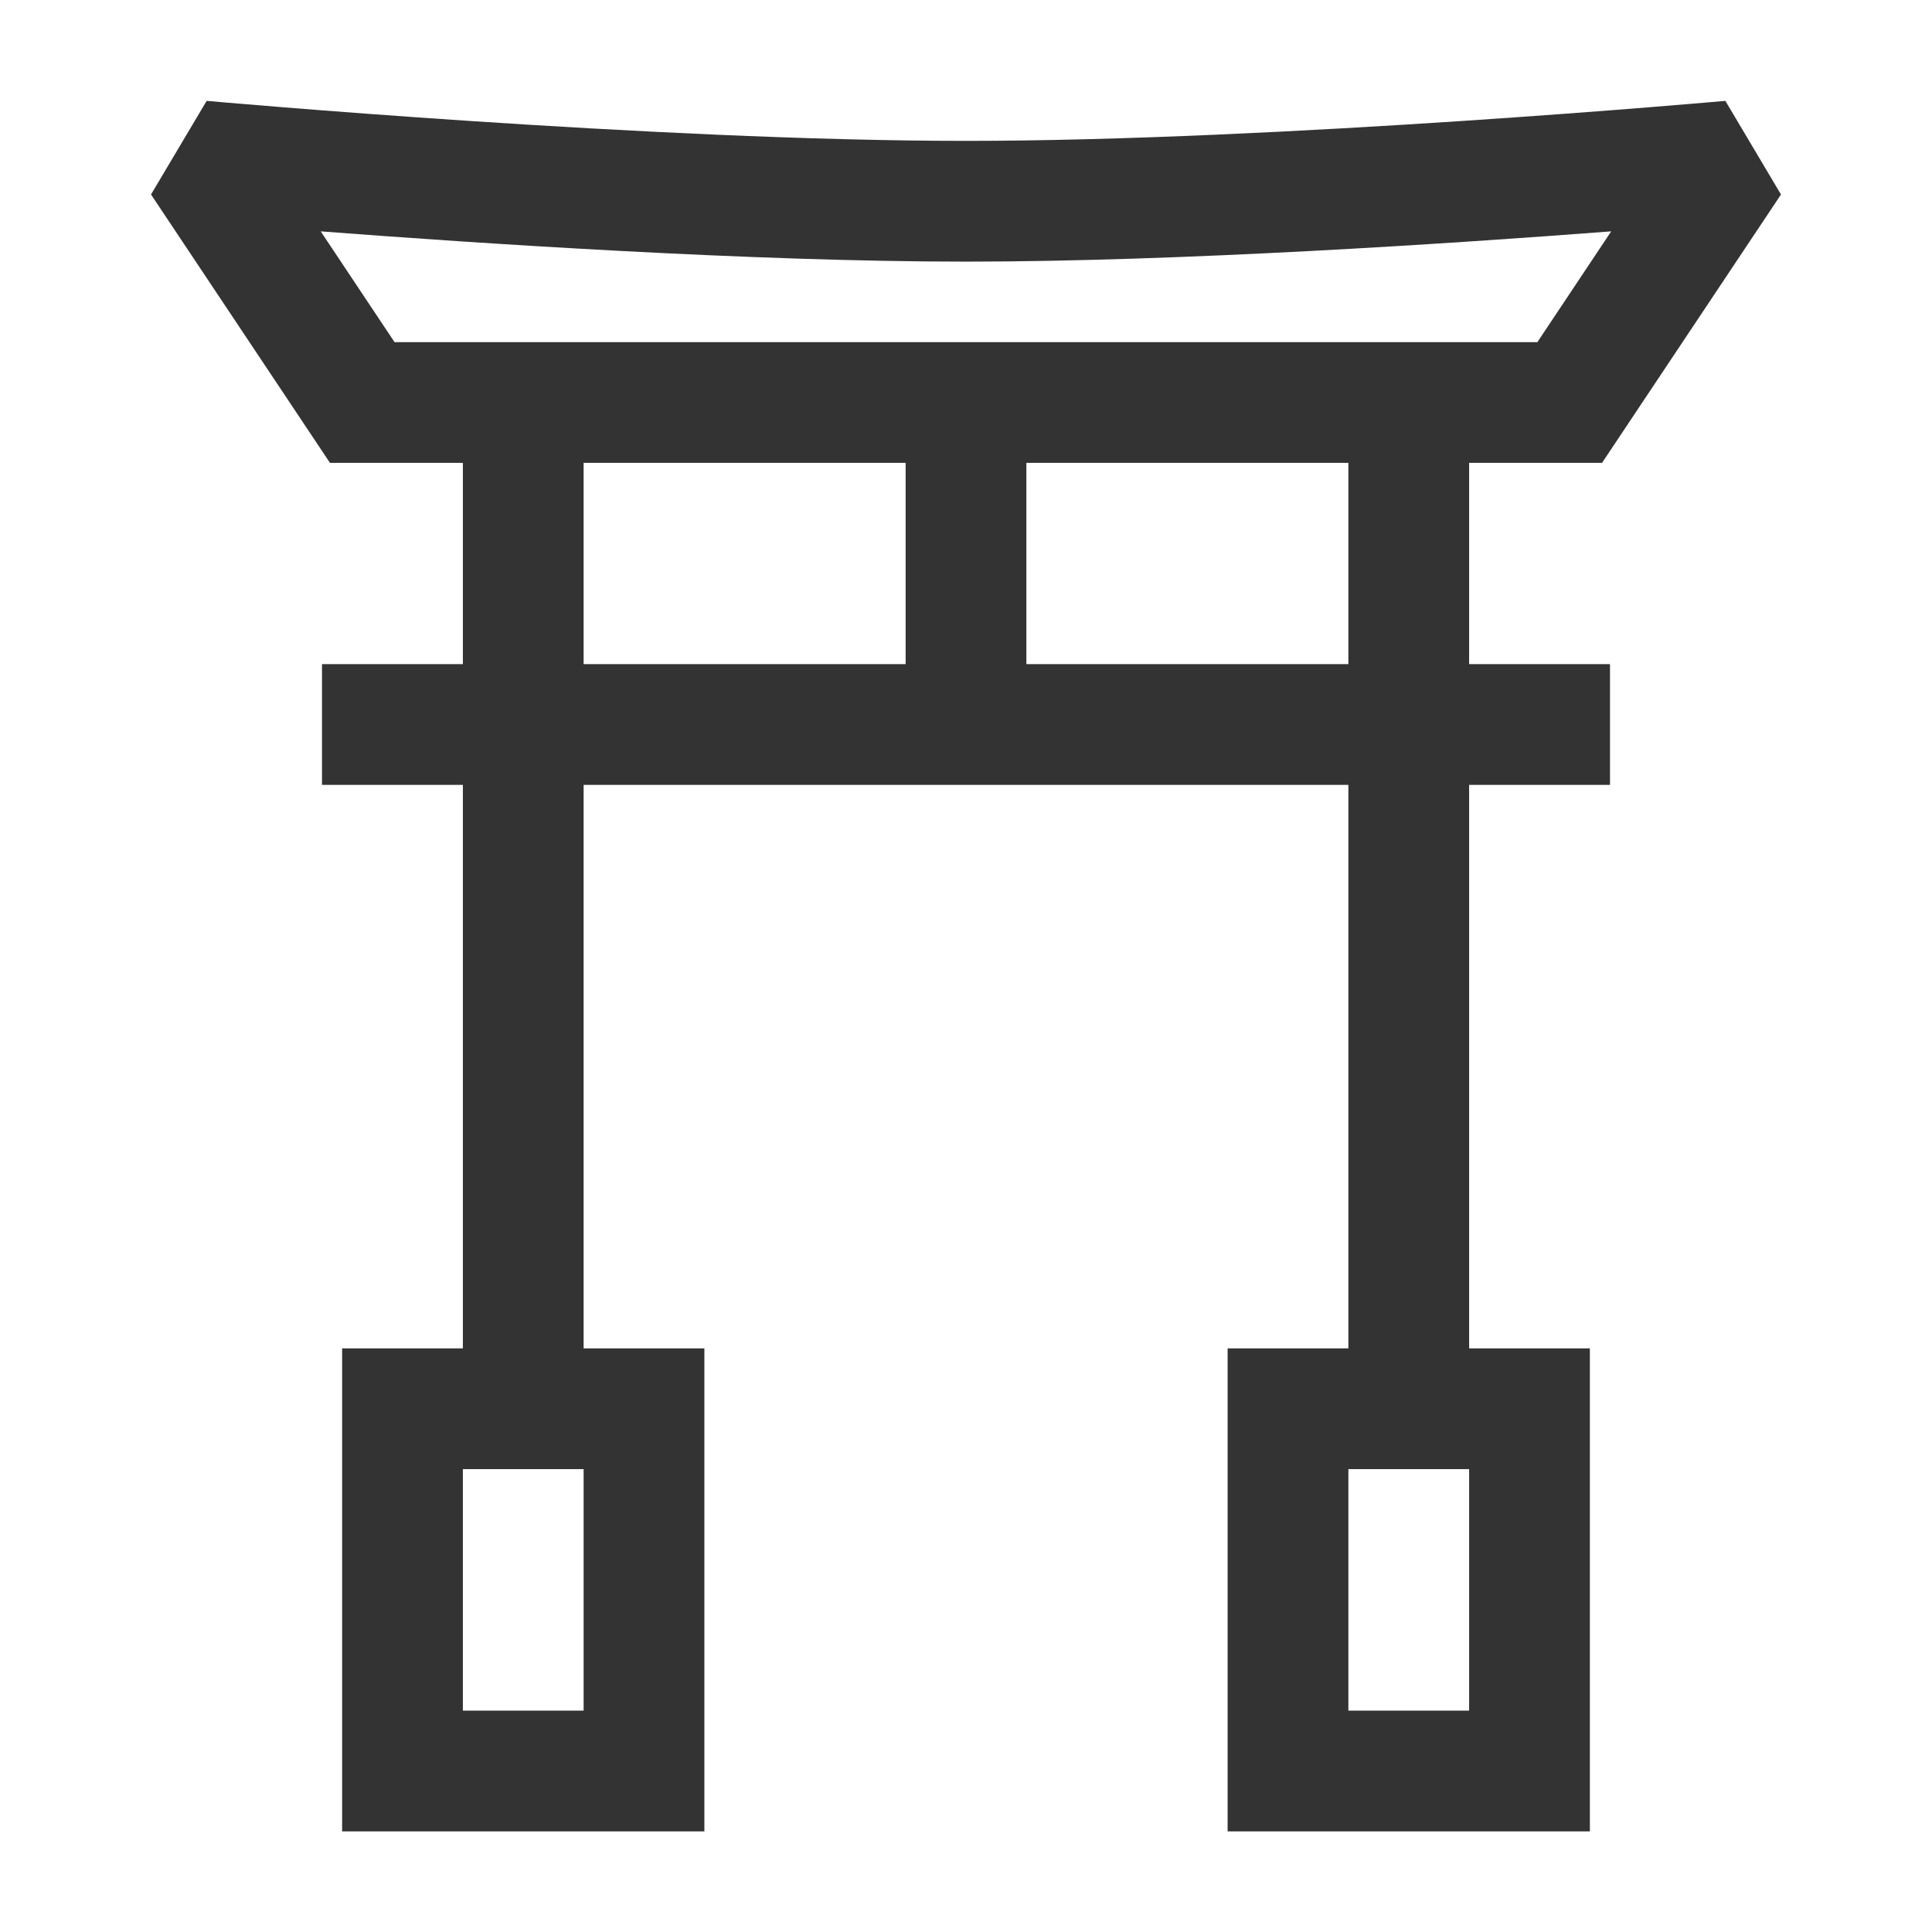 <?xml version="1.0" encoding="iso-8859-1"?>
<svg version="1.1" id="&#x56FE;&#x5C42;_1" xmlns="http://www.w3.org/2000/svg" xmlns:xlink="http://www.w3.org/1999/xlink" x="0px"
	 y="0px" viewBox="0 0 24 24" style="enable-background:new 0 0 24 24;" xml:space="preserve">
<rect x="5.75" y="5" style="fill:#333333;" width="1.5" height="12.5"/>
<rect x="16.75" y="5" style="fill:#333333;" width="1.5" height="12.5"/>
<rect x="4" y="8.25" style="fill:#333333;" width="16" height="1.5"/>
<rect x="11.25" y="5" style="fill:#333333;" width="1.5" height="4"/>
<path style="fill:#333333;" d="M19.901,5.75H4.099L1.876,2.416l0.691-1.163C2.623,1.258,8.115,1.75,12,1.75s9.378-0.492,9.433-0.497
	l0.691,1.163L19.901,5.75z M4.901,4.25h14.197l0.917-1.376C18.071,3.023,14.669,3.25,12,3.25c-2.669,0-6.071-0.227-8.016-0.376
	L4.901,4.25z"/>
<path style="fill:#333333;" d="M8.75,22.75h-4.5v-6h4.5V22.75z M5.75,21.25h1.5v-3h-1.5V21.25z"/>
<path style="fill:#333333;" d="M19.75,22.75h-4.5v-6h4.5V22.75z M16.75,21.25h1.5v-3h-1.5V21.25z"/>
</svg>






